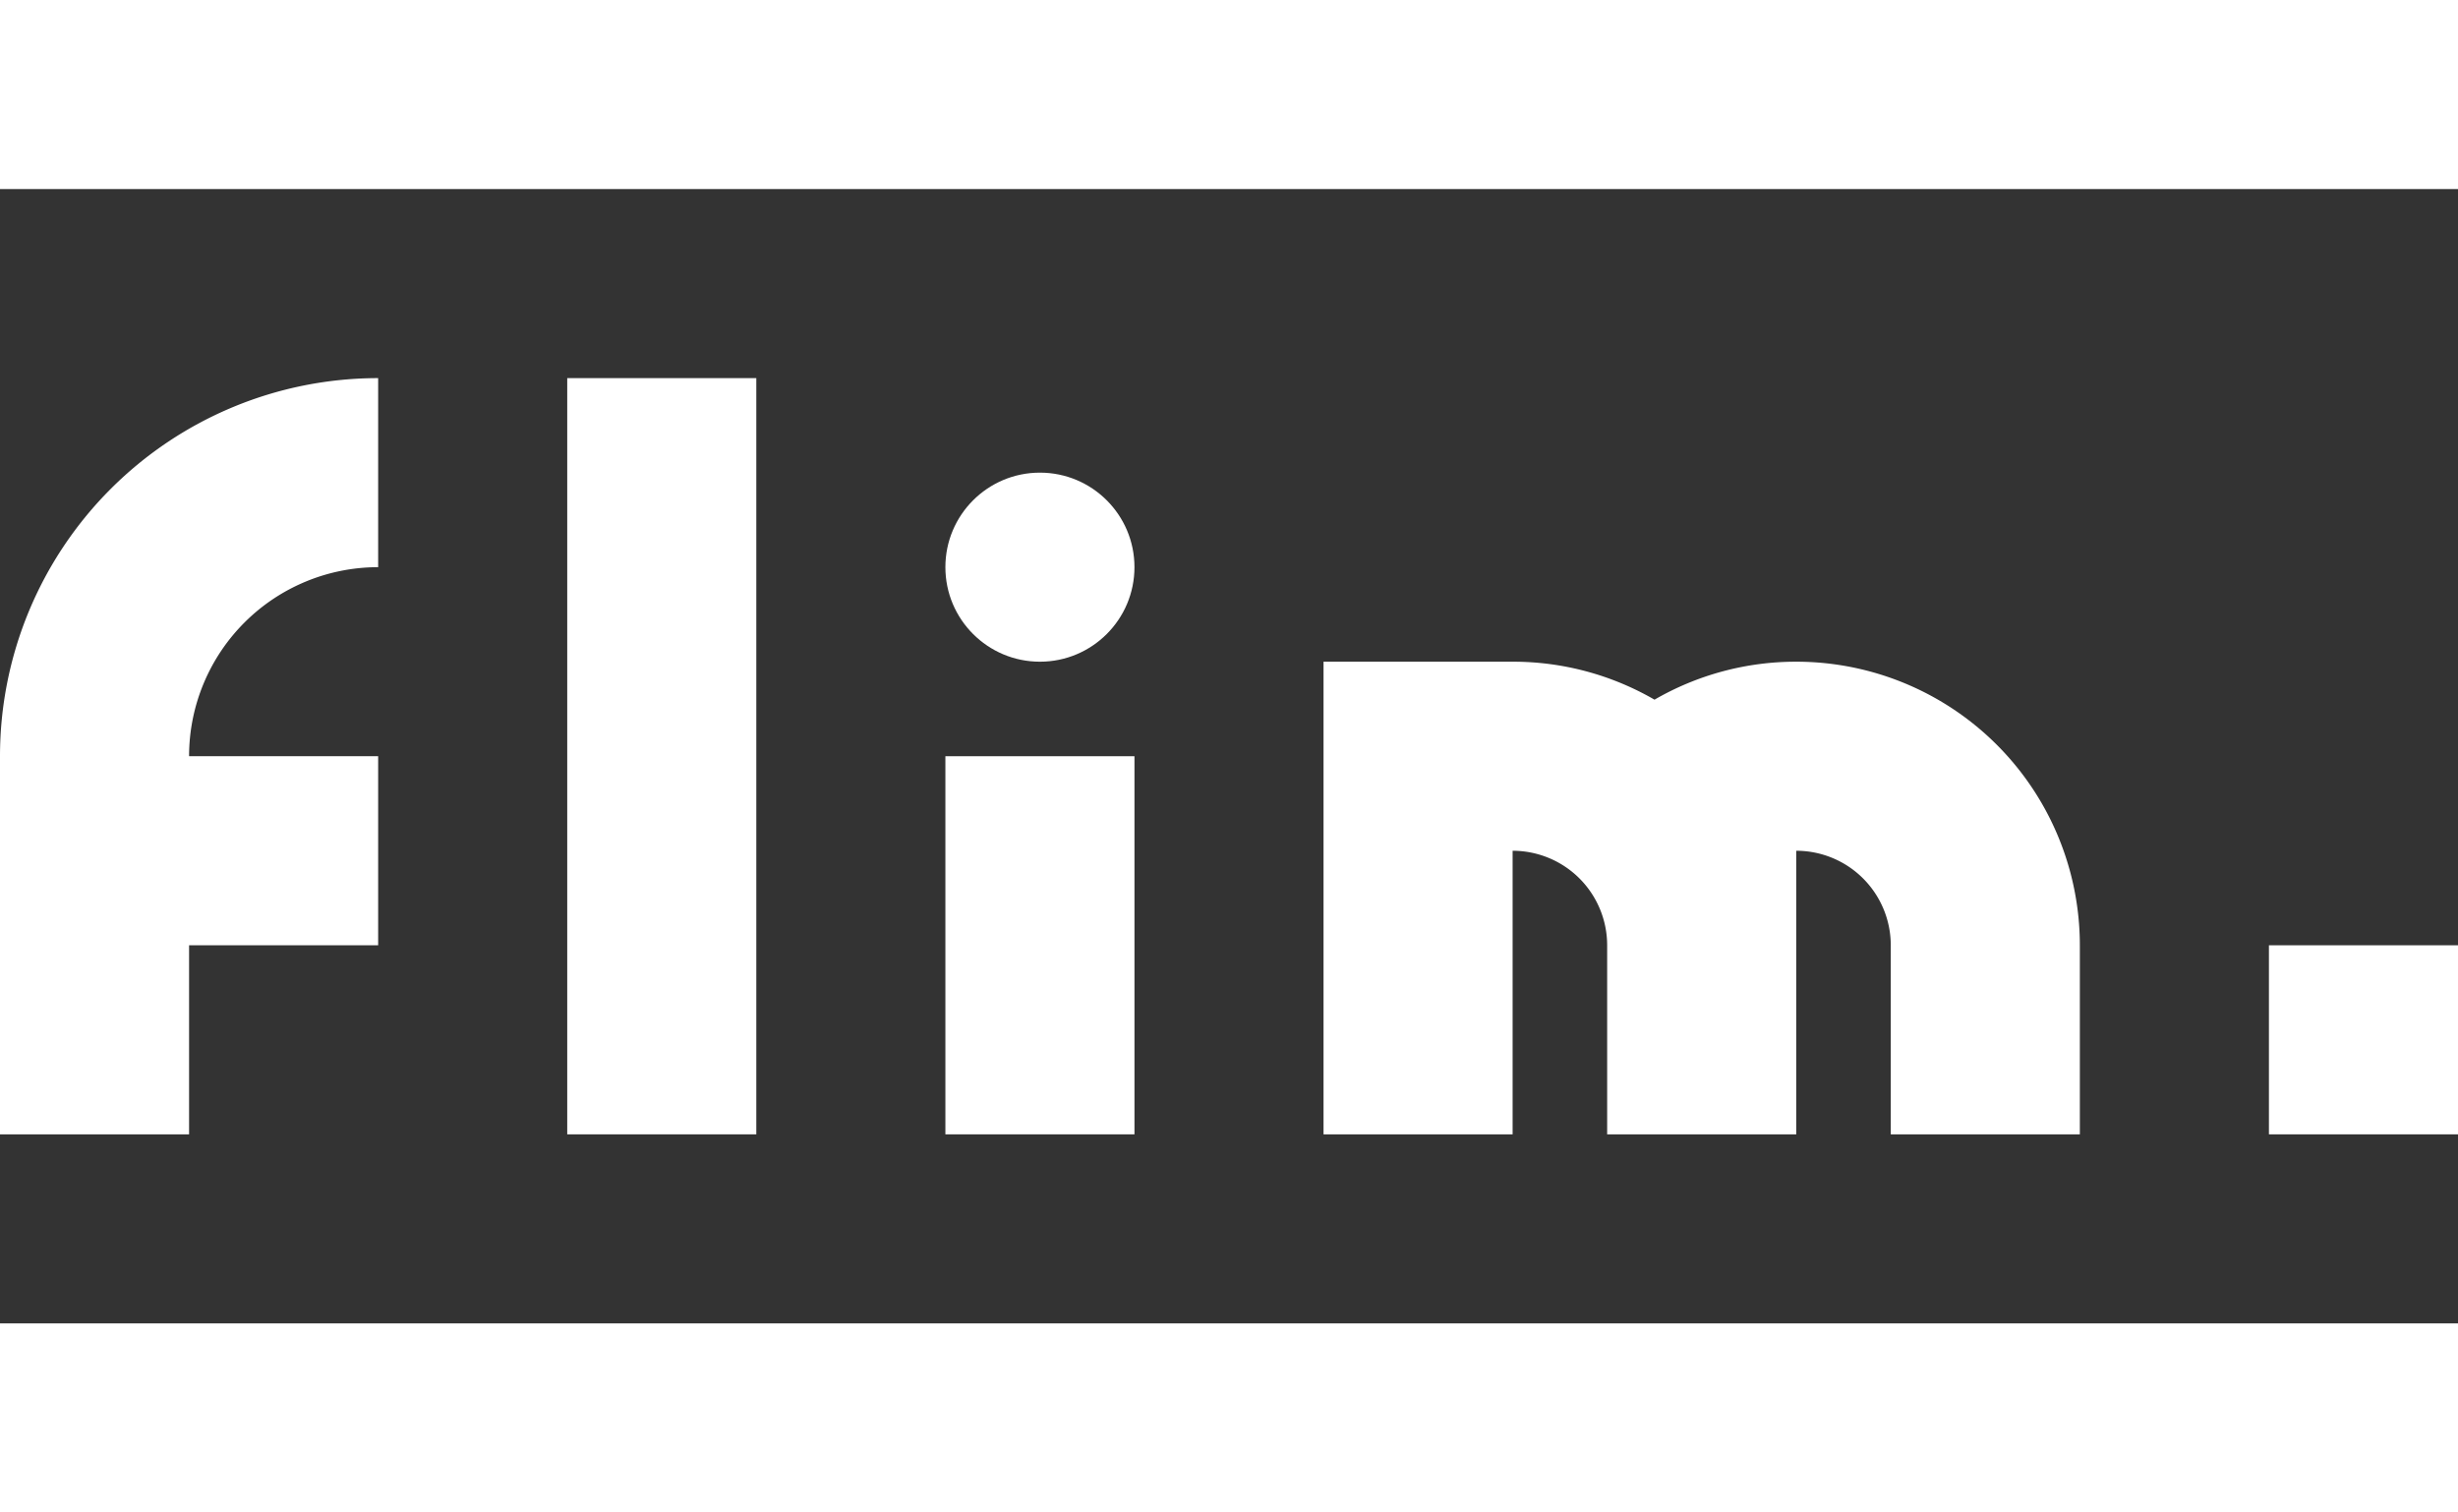 <svg id="flim." xmlns="http://www.w3.org/2000/svg" viewBox="0 0 149.5 92"><rect x="0" y="0" width="149.5" height="92" fill="#333333" stroke="none"/><defs><style>.cls-1{fill:#fff;}</style></defs><title>flim</title><path id="f" class="cls-1" d="M430.14,328.66v-11.5a23,23,0,0,0-23,23v23h11.5v-11.5h11.5v-11.5h-11.5A11.5,11.5,0,0,1,430.14,328.66Z" transform="translate(-407.14 -294.16)"/><rect id="l" class="cls-1" x="34.5" y="23" width="11.5" height="46"/><g id="i"><rect class="cls-1" x="57.5" y="46" width="11.5" height="23"/><circle class="cls-1" cx="63.25" cy="34.5" r="5.75"/></g><path id="m" class="cls-1" d="M516.39,334.41a17.16,17.16,0,0,0-8.62,2.31,17.16,17.16,0,0,0-8.63-2.31h-11.5v28.75h11.5V345.91a5.75,5.75,0,0,1,5.75,5.75h0v11.5h11.5V345.91a5.75,5.75,0,0,1,5.75,5.75h0v11.5h11.5v-11.5A17.25,17.25,0,0,0,516.39,334.41Z" transform="translate(-407.14 -294.16)"/><rect id="Point" class="cls-1" x="138" y="57.5" width="11.5" height="11.5"/><rect id="Point-2" data-name="Point" class="cls-1" y="80.5" width="149.5" height="11.5"/><rect id="Point-3" data-name="Point" class="cls-1" width="149.5" height="11.5"/></svg>